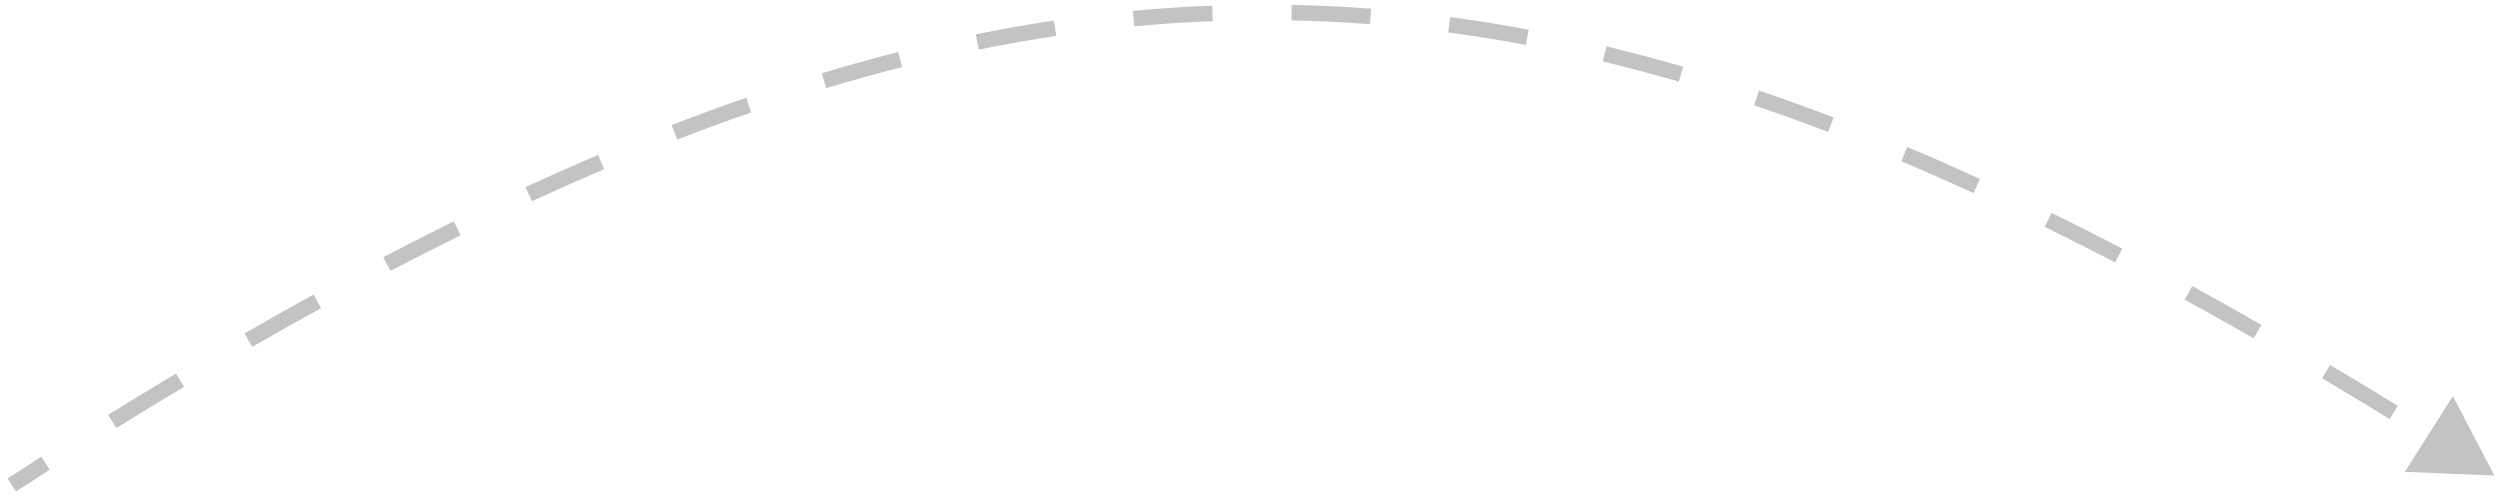 <svg width="322" height="64" viewBox="0 0 322 64" fill="none" xmlns="http://www.w3.org/2000/svg">
<path d="M321.279 61.256L315.511 61.009L318.609 56.138L321.279 61.256ZM1.25 62.038C2.706 61.098 4.155 60.168 5.596 59.25L6.134 60.093C4.694 61.01 3.247 61.939 1.793 62.879L1.25 62.038ZM14.194 53.852C17.134 52.034 20.043 50.265 22.923 48.544L23.436 49.403C20.561 51.121 17.655 52.888 14.72 54.703L14.194 53.852ZM31.742 43.374C34.735 41.654 37.696 39.988 40.629 38.375L41.11 39.252C38.184 40.861 35.228 42.524 32.24 44.241L31.742 43.374ZM49.599 33.563C52.653 31.966 55.676 30.43 58.669 28.954L59.112 29.851C56.126 31.323 53.11 32.856 50.063 34.449L49.599 33.563ZM67.884 24.558C71.028 23.109 74.141 21.729 77.226 20.417L77.617 21.337C74.542 22.645 71.438 24.021 68.302 25.466L67.884 24.558ZM86.686 16.573C89.91 15.325 93.104 14.154 96.271 13.059L96.597 14.005C93.442 15.095 90.26 16.262 87.047 17.505L86.686 16.573ZM105.982 9.917C109.286 8.923 112.564 8.013 115.818 7.189L116.064 8.158C112.824 8.979 109.561 9.884 106.271 10.875L105.982 9.917ZM125.769 4.916C129.14 4.232 132.49 3.641 135.822 3.141L135.971 4.13C132.656 4.627 129.323 5.215 125.968 5.896L125.769 4.916ZM145.956 1.901C149.367 1.578 152.763 1.353 156.149 1.224L156.187 2.224C152.819 2.351 149.442 2.576 146.051 2.897L145.956 1.901ZM166.367 1.129C169.771 1.196 173.17 1.36 176.569 1.621L176.492 2.618C173.113 2.358 169.732 2.195 166.347 2.129L166.367 1.129ZM186.725 2.69C190.08 3.137 193.439 3.678 196.806 4.312L196.621 5.295C193.271 4.664 189.93 4.126 186.593 3.681L186.725 2.69ZM206.789 6.456C210.065 7.245 213.352 8.12 216.656 9.08L216.376 10.041C213.087 9.084 209.815 8.213 206.555 7.428L206.789 6.456ZM226.394 12.142C229.577 13.216 232.777 14.367 235.999 15.594L235.643 16.528C232.433 15.306 229.245 14.159 226.075 13.089L226.394 12.142ZM245.469 19.392C248.559 20.693 251.671 22.061 254.808 23.496L254.392 24.405C251.264 22.974 248.161 21.61 245.081 20.314L245.469 19.392ZM264.023 27.867C267.03 29.343 270.063 30.878 273.123 32.472L272.661 33.359C269.607 31.768 266.582 30.237 263.582 28.765L264.023 27.867ZM282.12 37.283C285.062 38.896 288.03 40.56 291.027 42.276L290.53 43.144C287.538 41.431 284.575 39.769 281.639 38.16L282.12 37.283ZM299.859 47.432C302.732 49.14 305.634 50.894 308.564 52.694L308.04 53.546C305.114 51.749 302.217 49.997 299.348 48.291L299.859 47.432ZM317.199 58.072C317.382 58.187 317.565 58.303 317.749 58.419L317.214 59.264C317.031 59.148 316.848 59.033 316.665 58.917L317.199 58.072ZM321.279 61.256L309.742 60.767L315.935 51.02L321.279 61.256ZM0.979 61.618C2.436 60.677 3.885 59.747 5.328 58.828L6.402 60.515C4.964 61.431 3.518 62.359 2.064 63.298L0.979 61.618ZM13.931 53.427C16.873 51.608 19.784 49.837 22.667 48.115L23.693 49.832C20.819 51.549 17.916 53.314 14.983 55.128L13.931 53.427ZM31.493 42.941C34.488 41.219 37.453 39.551 40.388 37.937L41.351 39.69C38.428 41.297 35.474 42.959 32.489 44.675L31.493 42.941ZM49.368 33.12C52.425 31.521 55.451 29.983 58.448 28.505L59.333 30.299C56.35 31.77 53.338 33.301 50.294 34.892L49.368 33.12ZM67.675 24.104C70.823 22.653 73.941 21.271 77.03 19.957L77.813 21.797C74.743 23.103 71.643 24.477 68.511 25.92L67.675 24.104ZM86.506 16.106C89.735 14.857 92.934 13.684 96.108 12.587L96.761 14.477C93.612 15.566 90.435 16.73 87.227 17.971L86.506 16.106ZM105.838 9.439C109.149 8.442 112.434 7.531 115.695 6.704L116.187 8.643C112.954 9.462 109.698 10.365 106.415 11.354L105.838 9.439ZM125.67 4.426C129.049 3.74 132.407 3.147 135.748 2.647L136.045 4.625C132.738 5.12 129.414 5.707 126.068 6.386L125.67 4.426ZM145.909 1.403C149.329 1.08 152.734 0.854 156.13 0.725L156.206 2.723C152.848 2.851 149.48 3.074 146.098 3.394L145.909 1.403ZM166.376 0.63C169.79 0.696 173.199 0.861 176.607 1.123L176.454 3.117C173.084 2.858 169.713 2.695 166.337 2.629L166.376 0.63ZM186.791 2.194C190.155 2.643 193.523 3.185 196.898 3.821L196.528 5.786C193.187 5.157 189.855 4.62 186.527 4.176L186.791 2.194ZM206.906 5.97C210.189 6.761 213.485 7.638 216.795 8.6L216.237 10.521C212.955 9.567 209.69 8.698 206.437 7.914L206.906 5.97ZM226.554 11.668C229.743 12.744 232.95 13.897 236.177 15.127L235.465 16.996C232.261 15.775 229.078 14.631 225.915 13.563L226.554 11.668ZM245.663 18.932C248.758 20.234 251.875 21.604 255.016 23.041L254.184 24.86C251.06 23.431 247.962 22.069 244.888 20.775L245.663 18.932ZM264.243 27.418C267.254 28.896 270.29 30.433 273.354 32.029L272.43 33.802C269.38 32.214 266.358 30.684 263.362 29.213L264.243 27.418ZM282.36 36.845C285.305 38.459 288.276 40.125 291.276 41.843L290.282 43.578C287.292 41.866 284.332 40.206 281.399 38.599L282.36 36.845ZM300.114 47.002C302.99 48.712 305.893 50.467 308.825 52.267L307.779 53.972C304.854 52.176 301.959 50.426 299.092 48.721L300.114 47.002Z" fill="#C4C2C2"/>
</svg>
